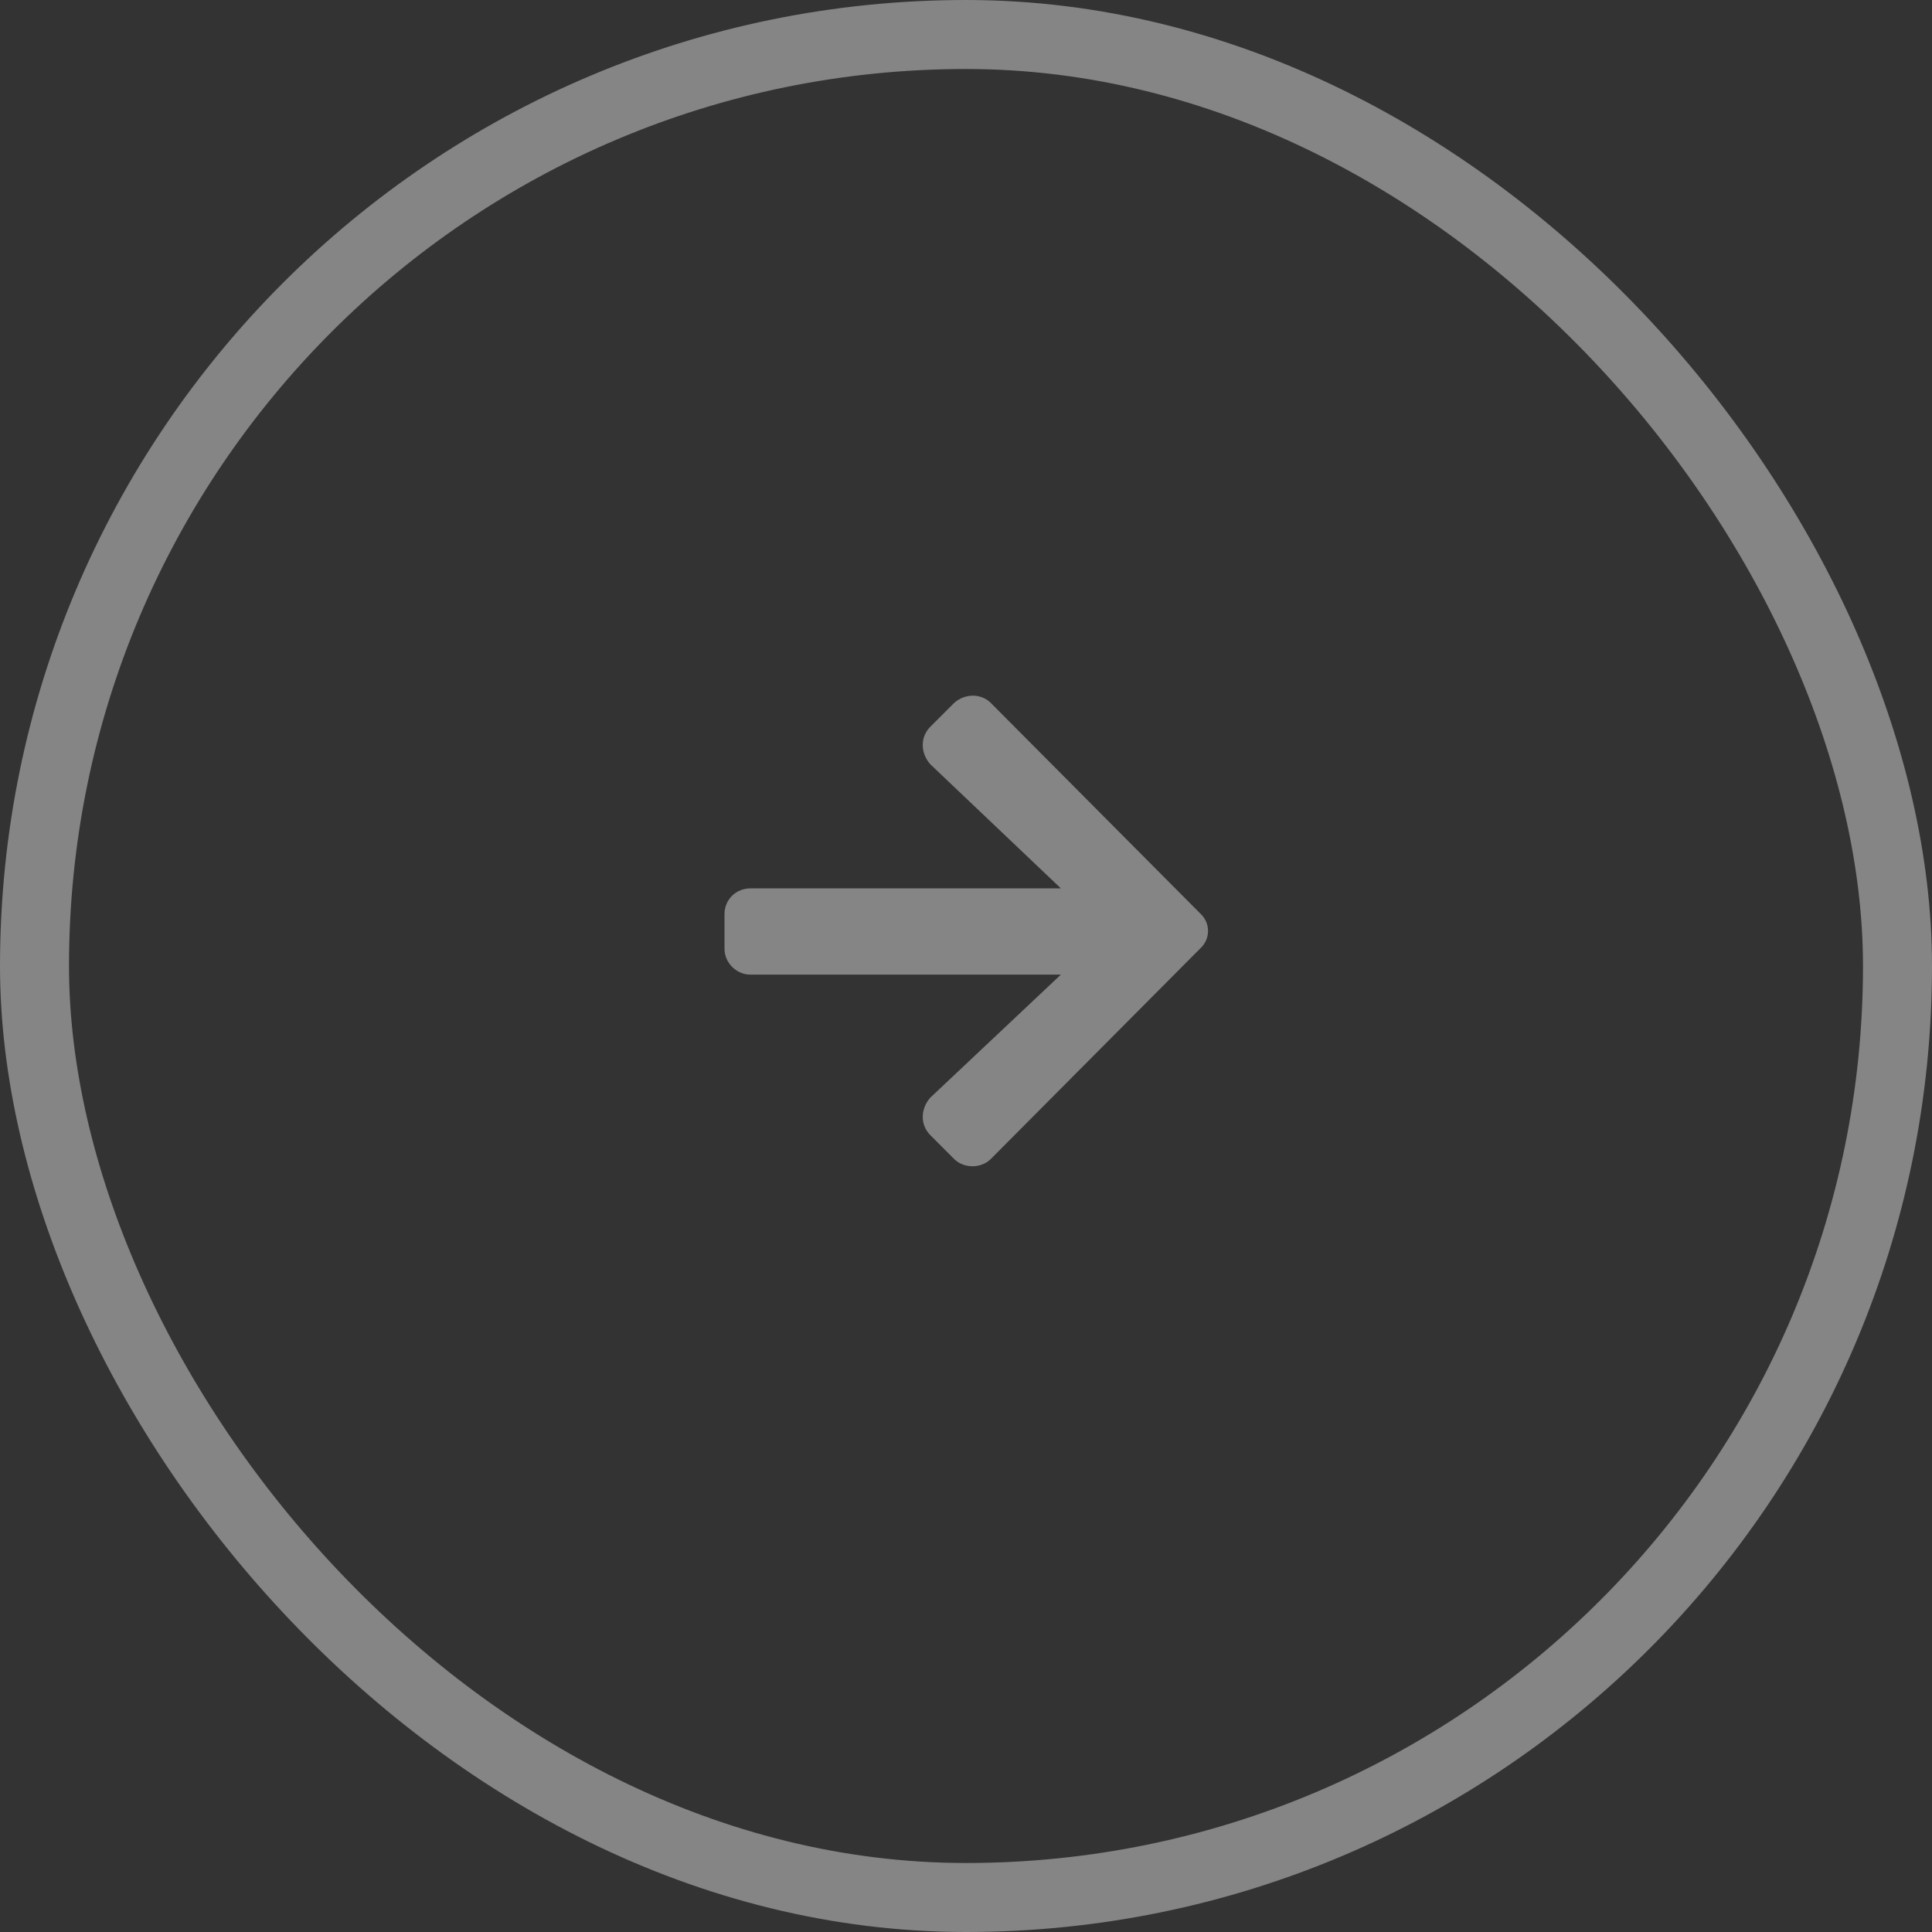 <svg width="56" height="56" viewBox="0 0 56 56" fill="none" xmlns="http://www.w3.org/2000/svg">
<rect x="0" y="0" width="56" height="56" fill="#333333" stroke="none"/>
<g opacity="0.4">
<rect x="55" y="55" width="54" height="54" rx="27" transform="rotate(-180 55 55)" stroke="white" stroke-width="2"/>
<path d="M26.969 21.062C26.656 21.375 26.688 21.844 26.969 22.156L30.75 25.75H21.75C21.344 25.75 21 26.062 21 26.5V27.5C21 27.906 21.344 28.25 21.75 28.25H30.75L26.969 31.812C26.688 32.125 26.656 32.594 26.969 32.906L27.656 33.594C27.938 33.875 28.438 33.875 28.719 33.594L34.781 27.5C35.094 27.219 35.094 26.75 34.781 26.469L28.719 20.375C28.438 20.094 27.969 20.094 27.656 20.375L26.969 21.062Z" fill="white"/>
</g>
</svg>

